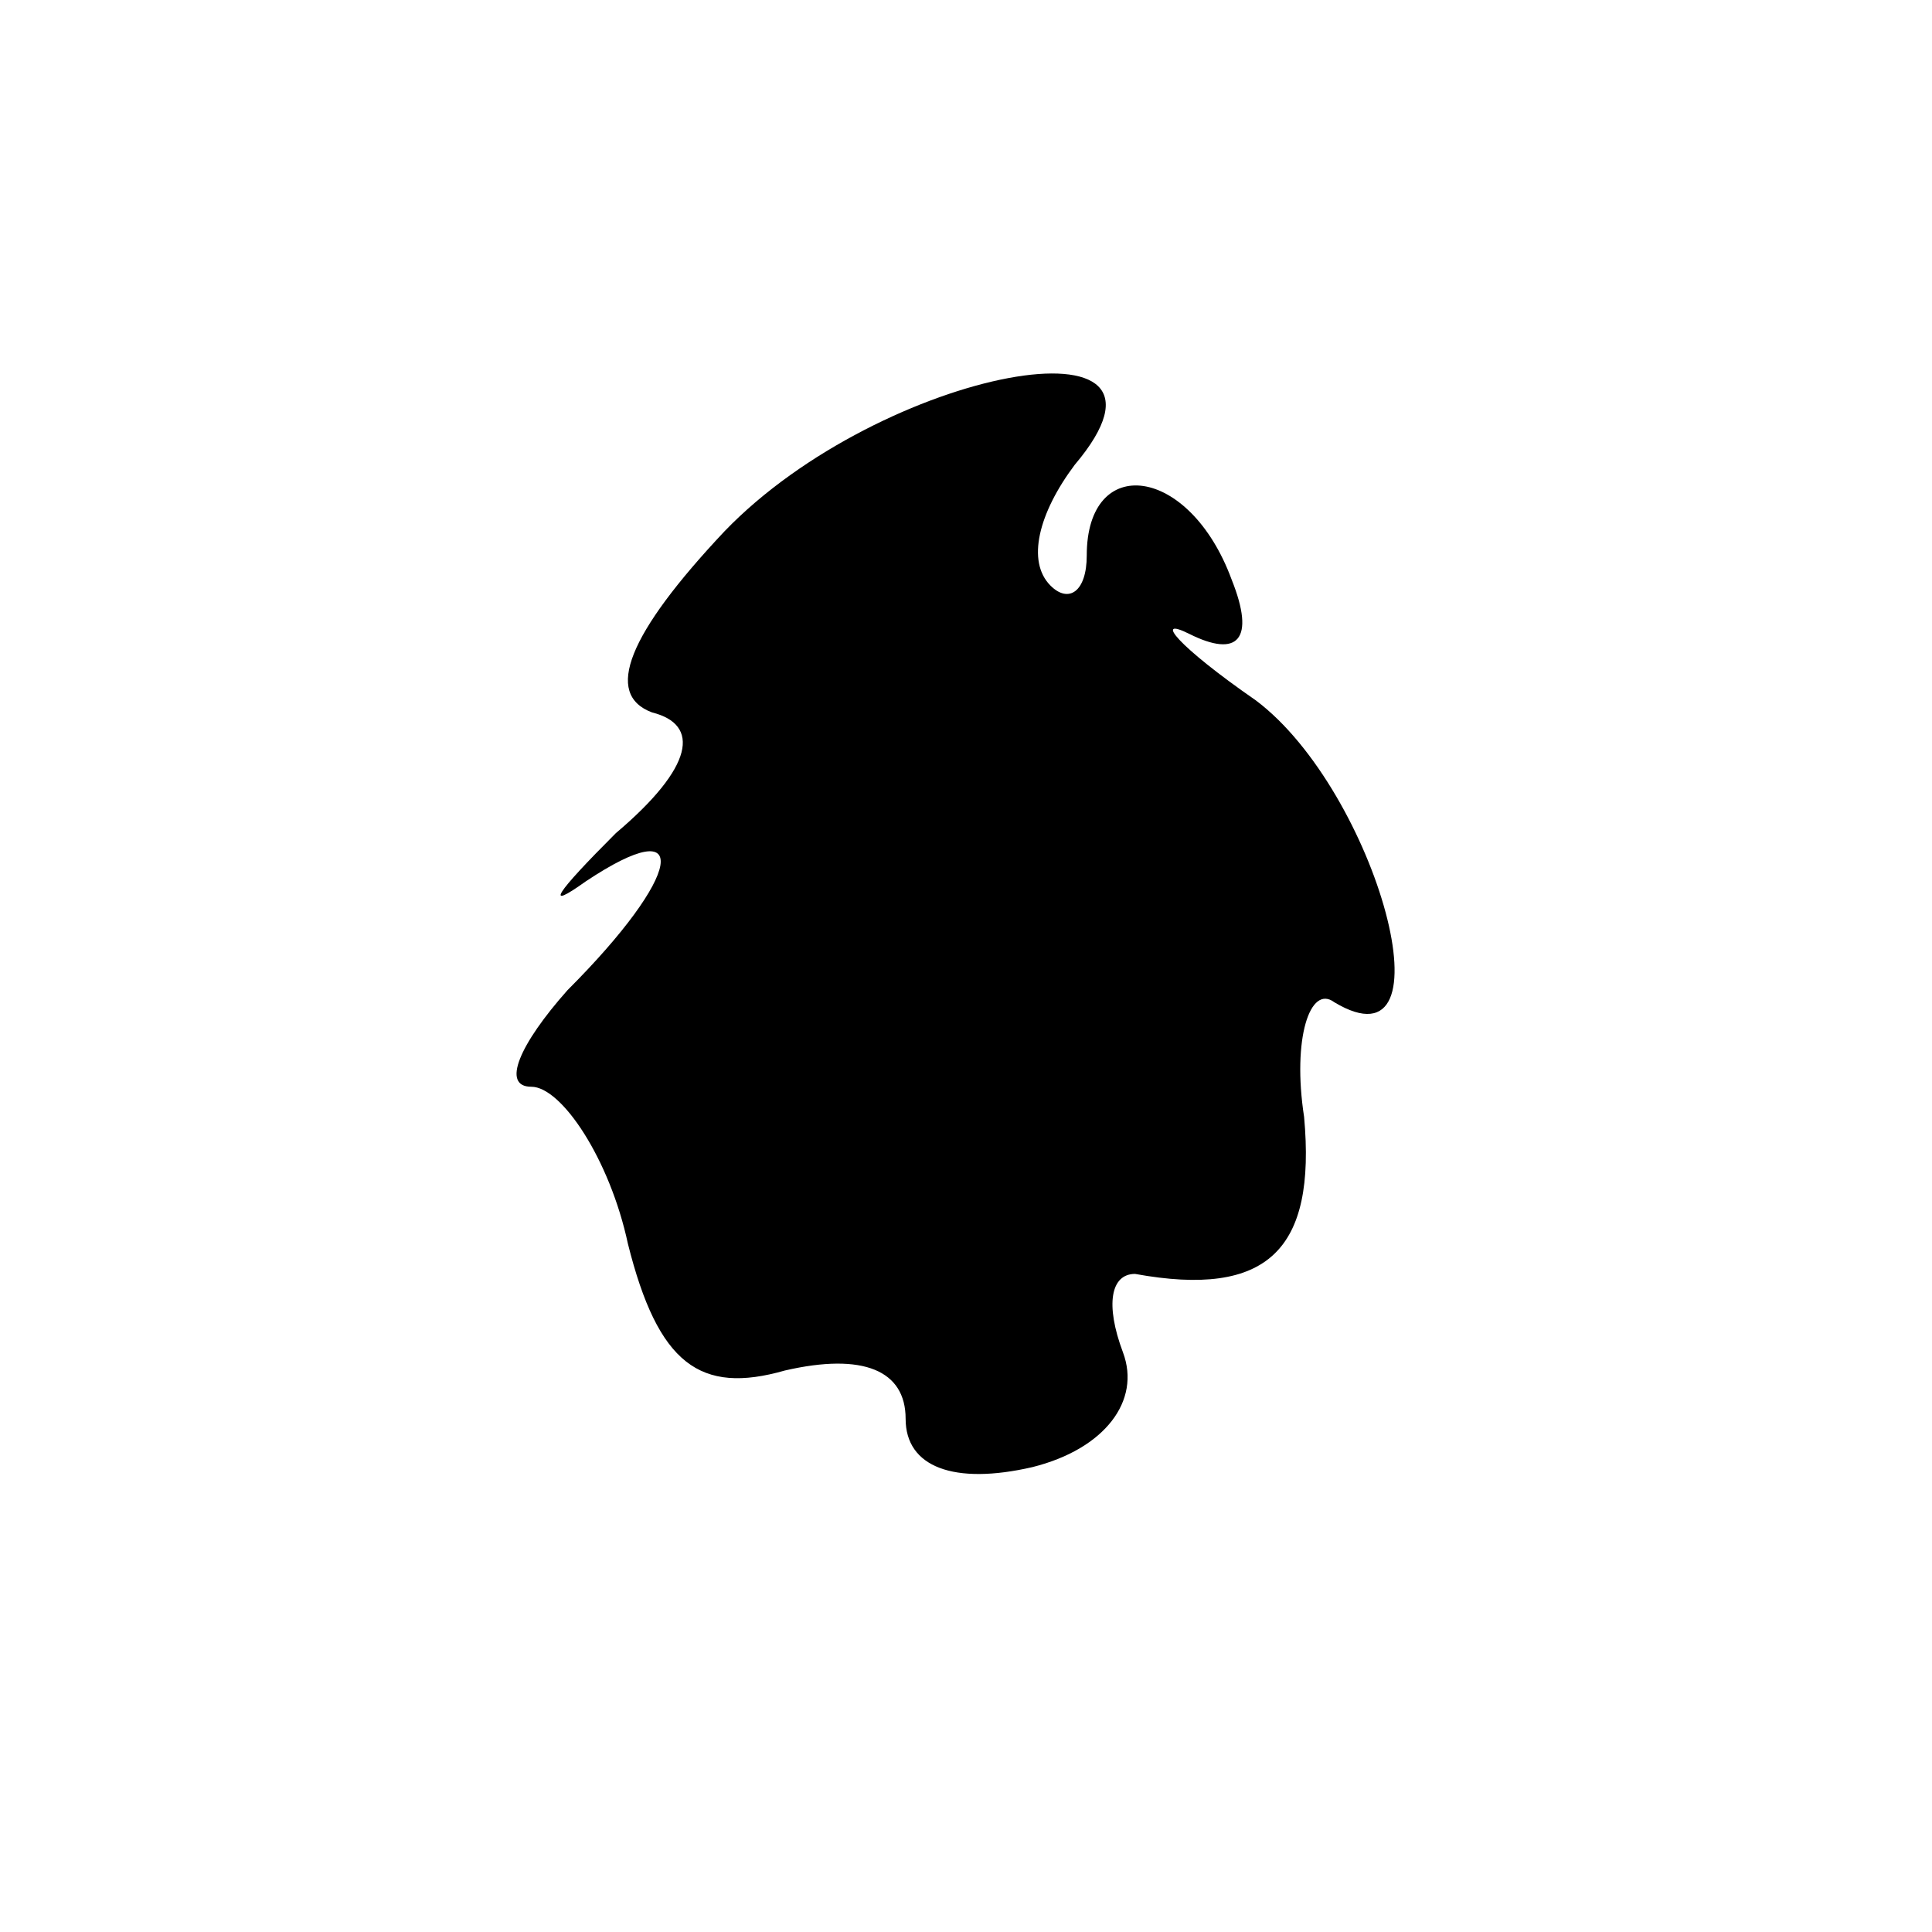 <?xml version="1.0" standalone="no"?>
<!DOCTYPE svg PUBLIC "-//W3C//DTD SVG 20010904//EN"
 "http://www.w3.org/TR/2001/REC-SVG-20010904/DTD/svg10.dtd">
<svg version="1.0" xmlns="http://www.w3.org/2000/svg"
 width="32pt" height="32pt" viewBox="0 0 32 32"
 preserveAspectRatio="xMidYMid meet">
<g transform="translate(0,32) scale(0.1,-0.1)"
fill="#000000" stroke="none">
<path fill="#000000" stroke="none" d="M120 232 c-16 -17 -20 -27 -12 -30 8
-2 7 -9 -6 -20 -10 -10 -12 -13 -5 -8 18 12 16 1 -3 -18 -8 -9 -11 -16 -6 -16
5 0 13 -12 16 -26 5 -20 12 -25 26 -21 13 3 20 0 20 -8 0 -8 8 -11 21 -8 12 3
18 11 15 19 -3 8 -2 13 2 13 22 -4 30 4 28 26 -2 13 1 22 5 19 20 -12 7 35
-13 50 -13 9 -17 14 -11 11 8 -4 11 -1 7 9 -7 19 -24 21 -24 4 0 -6 -3 -8 -6
-5 -4 4 -2 12 4 20 22 26 -32 16 -58 -11z"/>
</g>
</svg>
